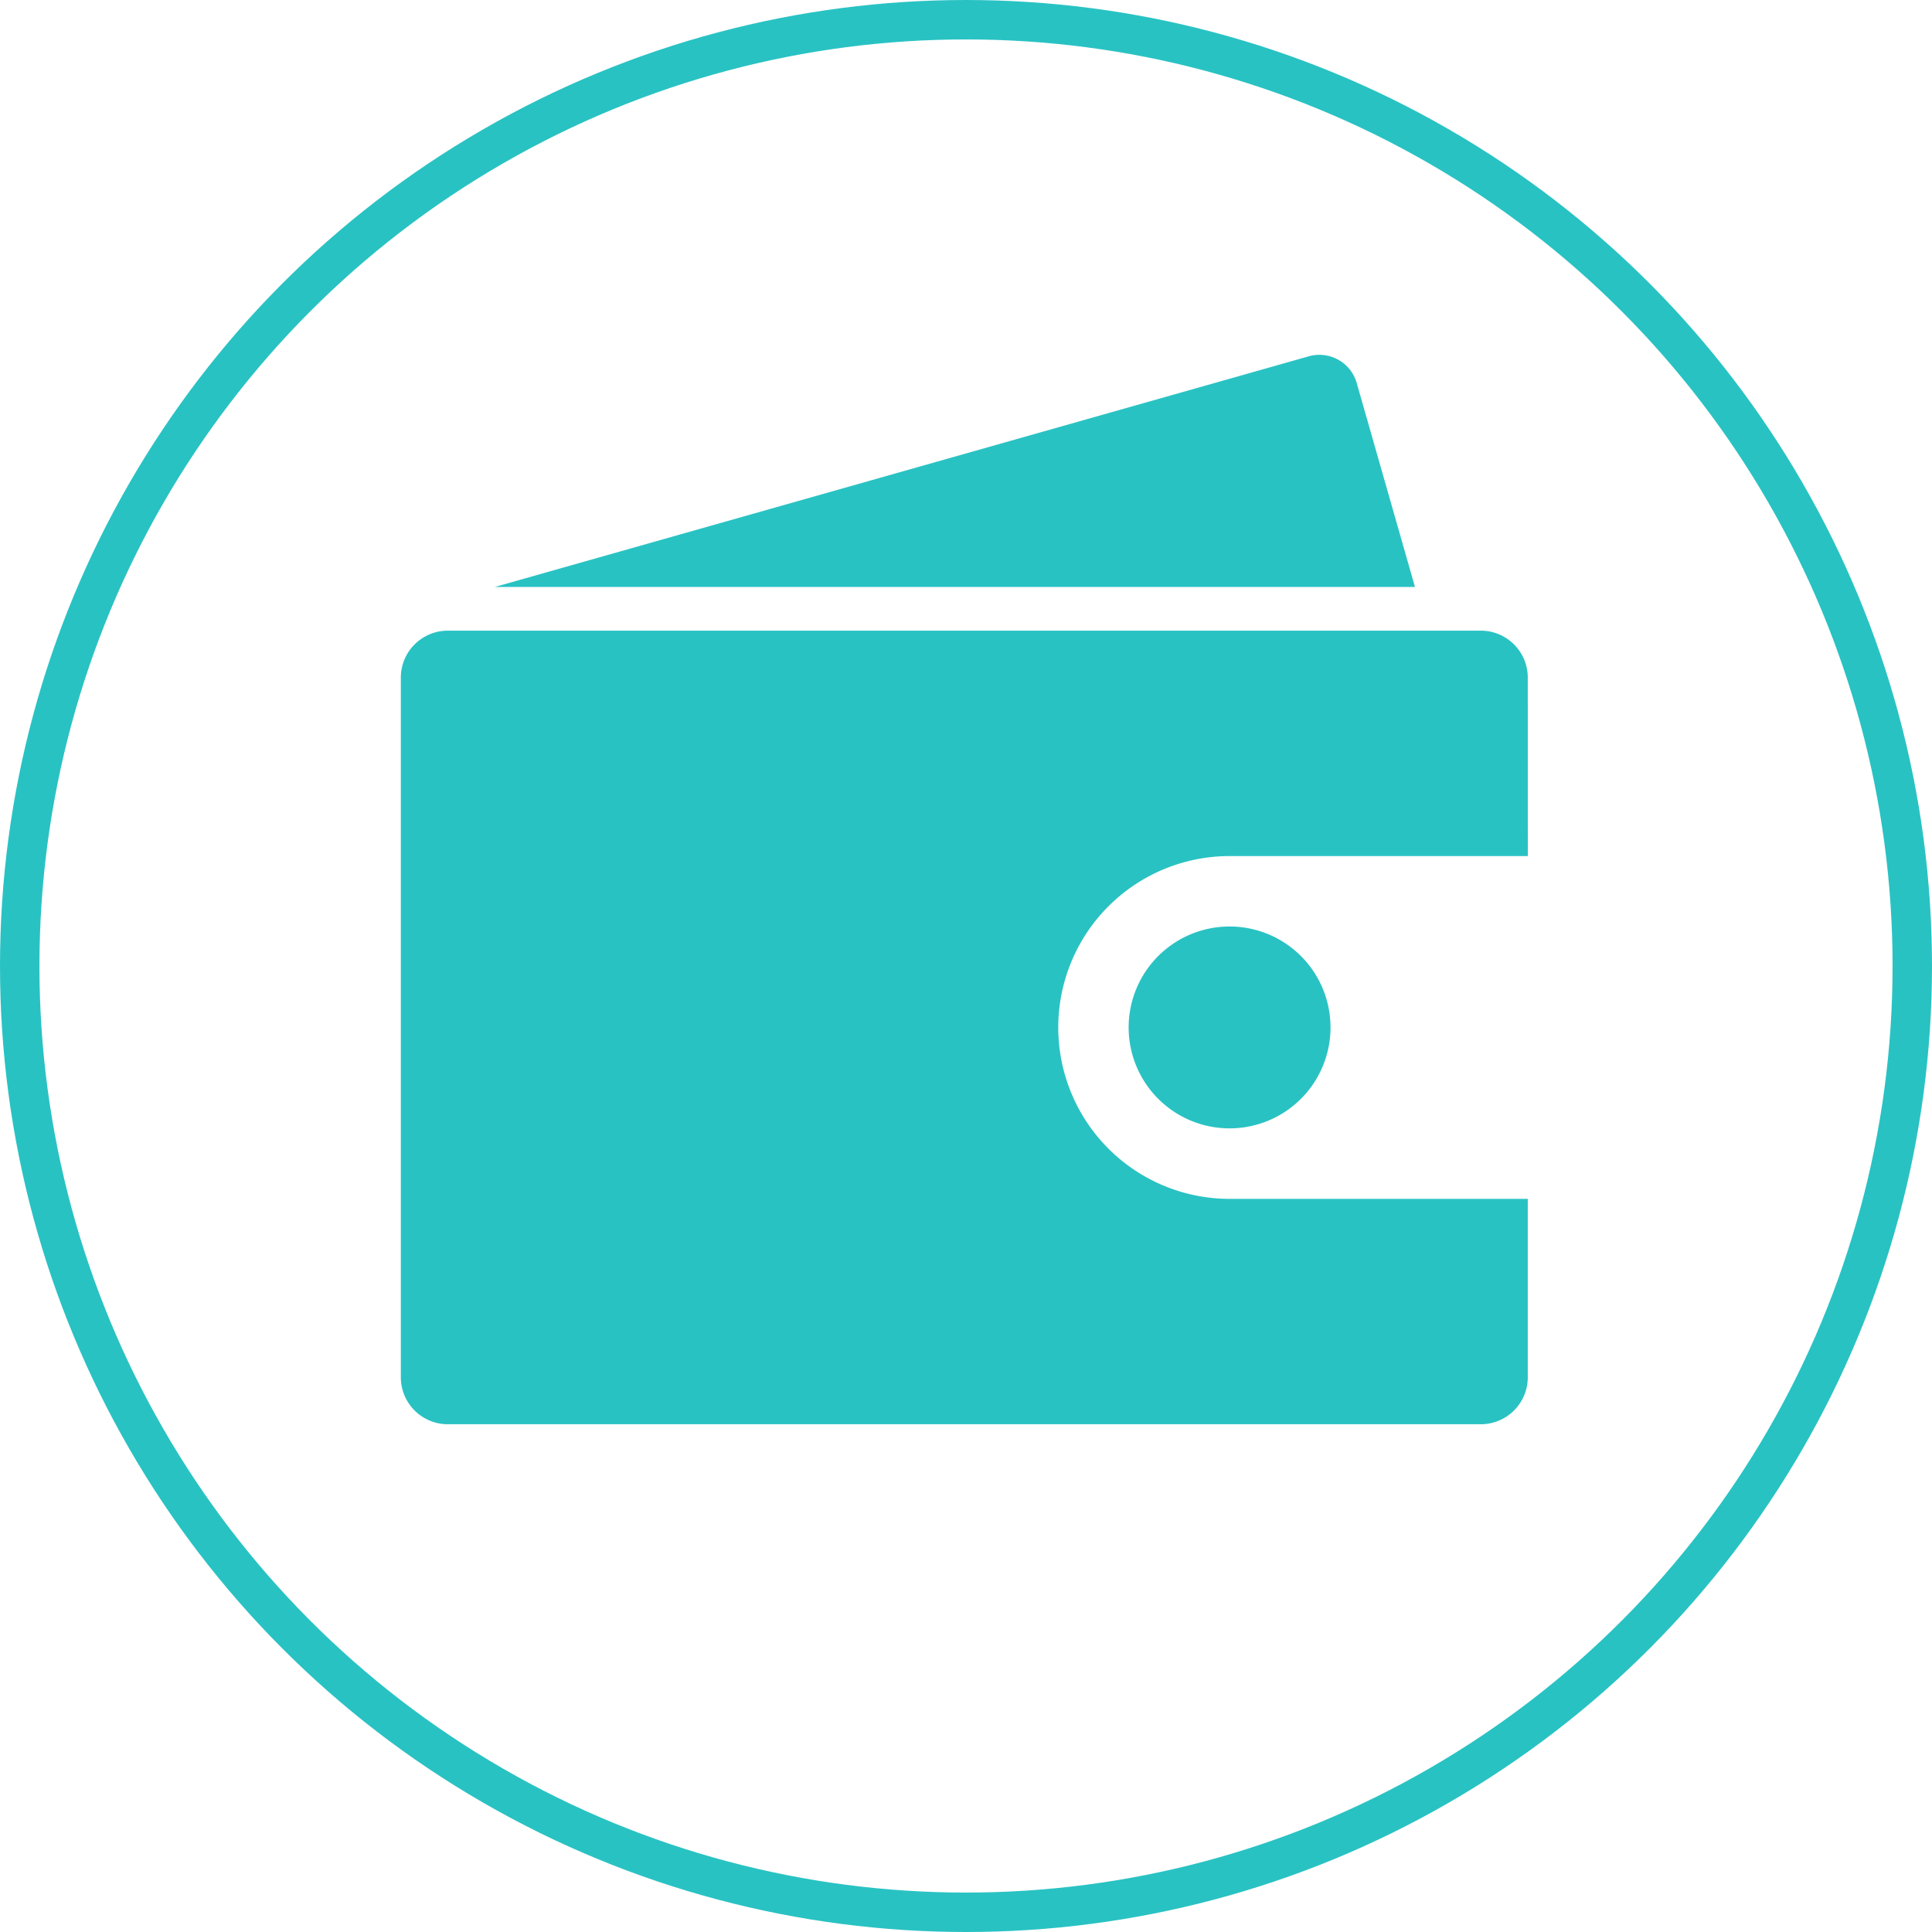 <svg id="组_58472" data-name="组 58472" xmlns="http://www.w3.org/2000/svg" width="49" height="49" viewBox="0 0 49 49">
  <g id="组_58390" data-name="组 58390">
    <g id="椭圆_3624" data-name="椭圆 3624" fill="none" stroke="#29c2c3" stroke-width="1">
      <circle cx="24.5" cy="24.5" r="24.5" stroke="none"/>
      <circle cx="24.5" cy="24.5" r="24" fill="none"/>
    </g>
  </g>
  <path id="路径_97067" data-name="路径 97067" d="M91.861,109.247a1.191,1.191,0,0,0-1.191-1.191H64.47a1.191,1.191,0,0,0-1.191,1.191v17.745a1.191,1.191,0,0,0,1.191,1.191h26.2a1.191,1.191,0,0,0,1.191-1.191v-4.525H84.3a4.347,4.347,0,1,1,0-8.694h7.562Zm-10.123,8.872a2.56,2.56,0,1,0,2.56-2.56A2.56,2.56,0,0,0,81.738,118.119ZM89,106.948l-1.478-5.175a.985.985,0,0,0-1.216-.675l-20.645,5.85Z" transform="translate(-53.113 -92.061)" fill="#29c2c3"/>
</svg>
